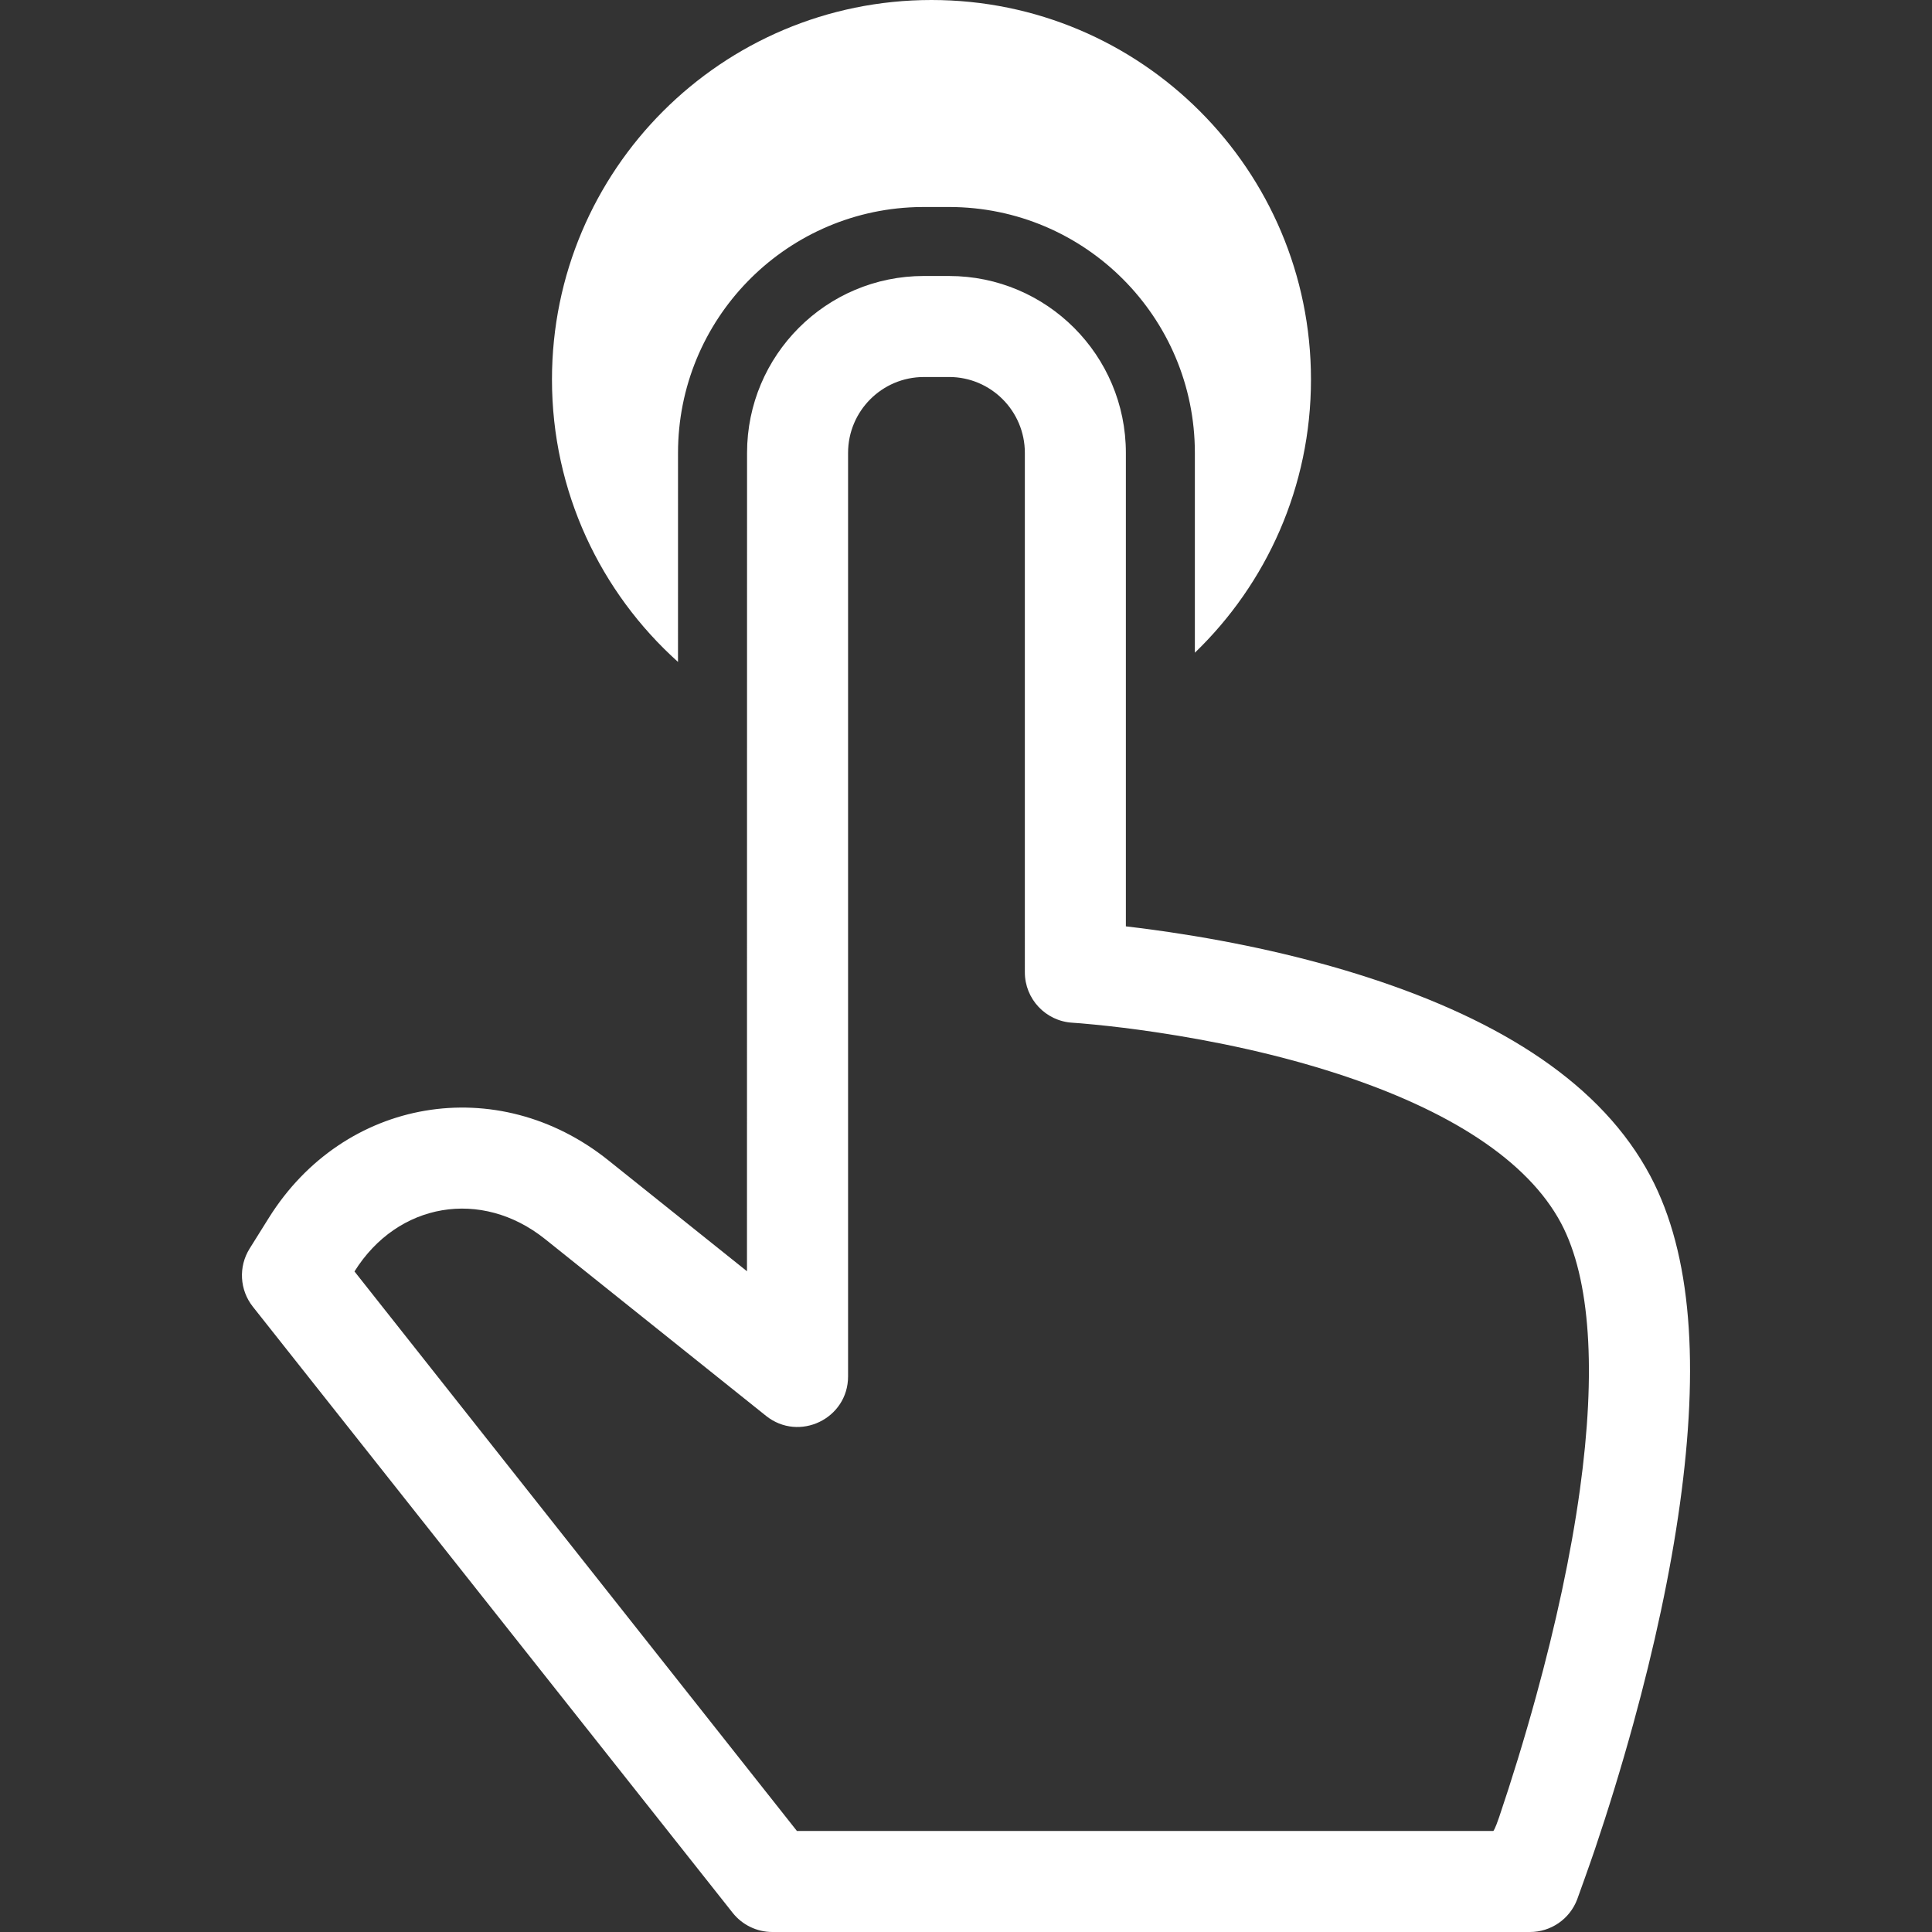 <svg xmlns="http://www.w3.org/2000/svg" width="104" height="104" viewBox="0 0 104 104">
    <rect x="0" y="0" width="104" height="104" fill="#333333" stroke="none"/>
    <path fill="#FFF" fill-rule="evenodd" d="M51.088 14.857c5.257 0 9.518 4.265 9.518 9.524v25.485s1.075.122 2.346.31c3.639.54 7.282 1.336 10.708 2.447 7.221 2.344 12.568 5.764 15.177 10.677 2.257 4.25 2.617 10.248 1.597 17.634-.521 3.77-1.39 7.763-2.508 11.837-.66 2.401-1.365 4.684-2.072 6.777-.248.735-.904 2.567-.956 2.702-.402 1.054-1.413 1.75-2.54 1.75H41.573c-.83 0-1.616-.38-2.132-1.031L13.611 70.34c-.713-.901-.783-2.154-.174-3.128l1.033-1.652c4.047-6.476 12.304-7.878 18.27-3.106l7.47 5.977.004-44.052c0-5.257 4.261-9.523 9.518-9.523zm0 5.438h-1.356c-2.252 0-4.08 1.83-4.08 4.085v49.712c0 2.28-2.638 3.547-4.418 2.123L29.342 66.7c-3.425-2.74-7.938-1.974-10.26 1.742l23.817 30.12h37.487s.08-.056.316-.754c.675-1.998 1.35-4.183 1.98-6.477 1.06-3.862 1.88-7.63 2.365-11.142.877-6.35.578-11.346-1.012-14.34-1.8-3.388-6.047-6.105-12.054-8.054-3.107-1.009-6.464-1.743-9.826-2.24-1.178-.175-2.271-.307-3.249-.402-.577-.057-.981-.088-1.181-.1-1.436-.086-2.557-1.276-2.557-2.714V24.38c0-2.257-1.827-4.086-4.08-4.086zM50.143 0C61.425 0 70.57 9.146 70.57 20.429c0 5.776-2.397 10.992-6.25 14.707V24.381c0-7.31-5.924-13.238-13.233-13.238h-1.356l-.446.007c-7.101.235-12.787 6.07-12.787 13.23l-.001 11.252c-4.165-3.74-6.784-9.166-6.784-15.203C29.714 9.146 38.86 0 50.143 0z"/>
</svg>
